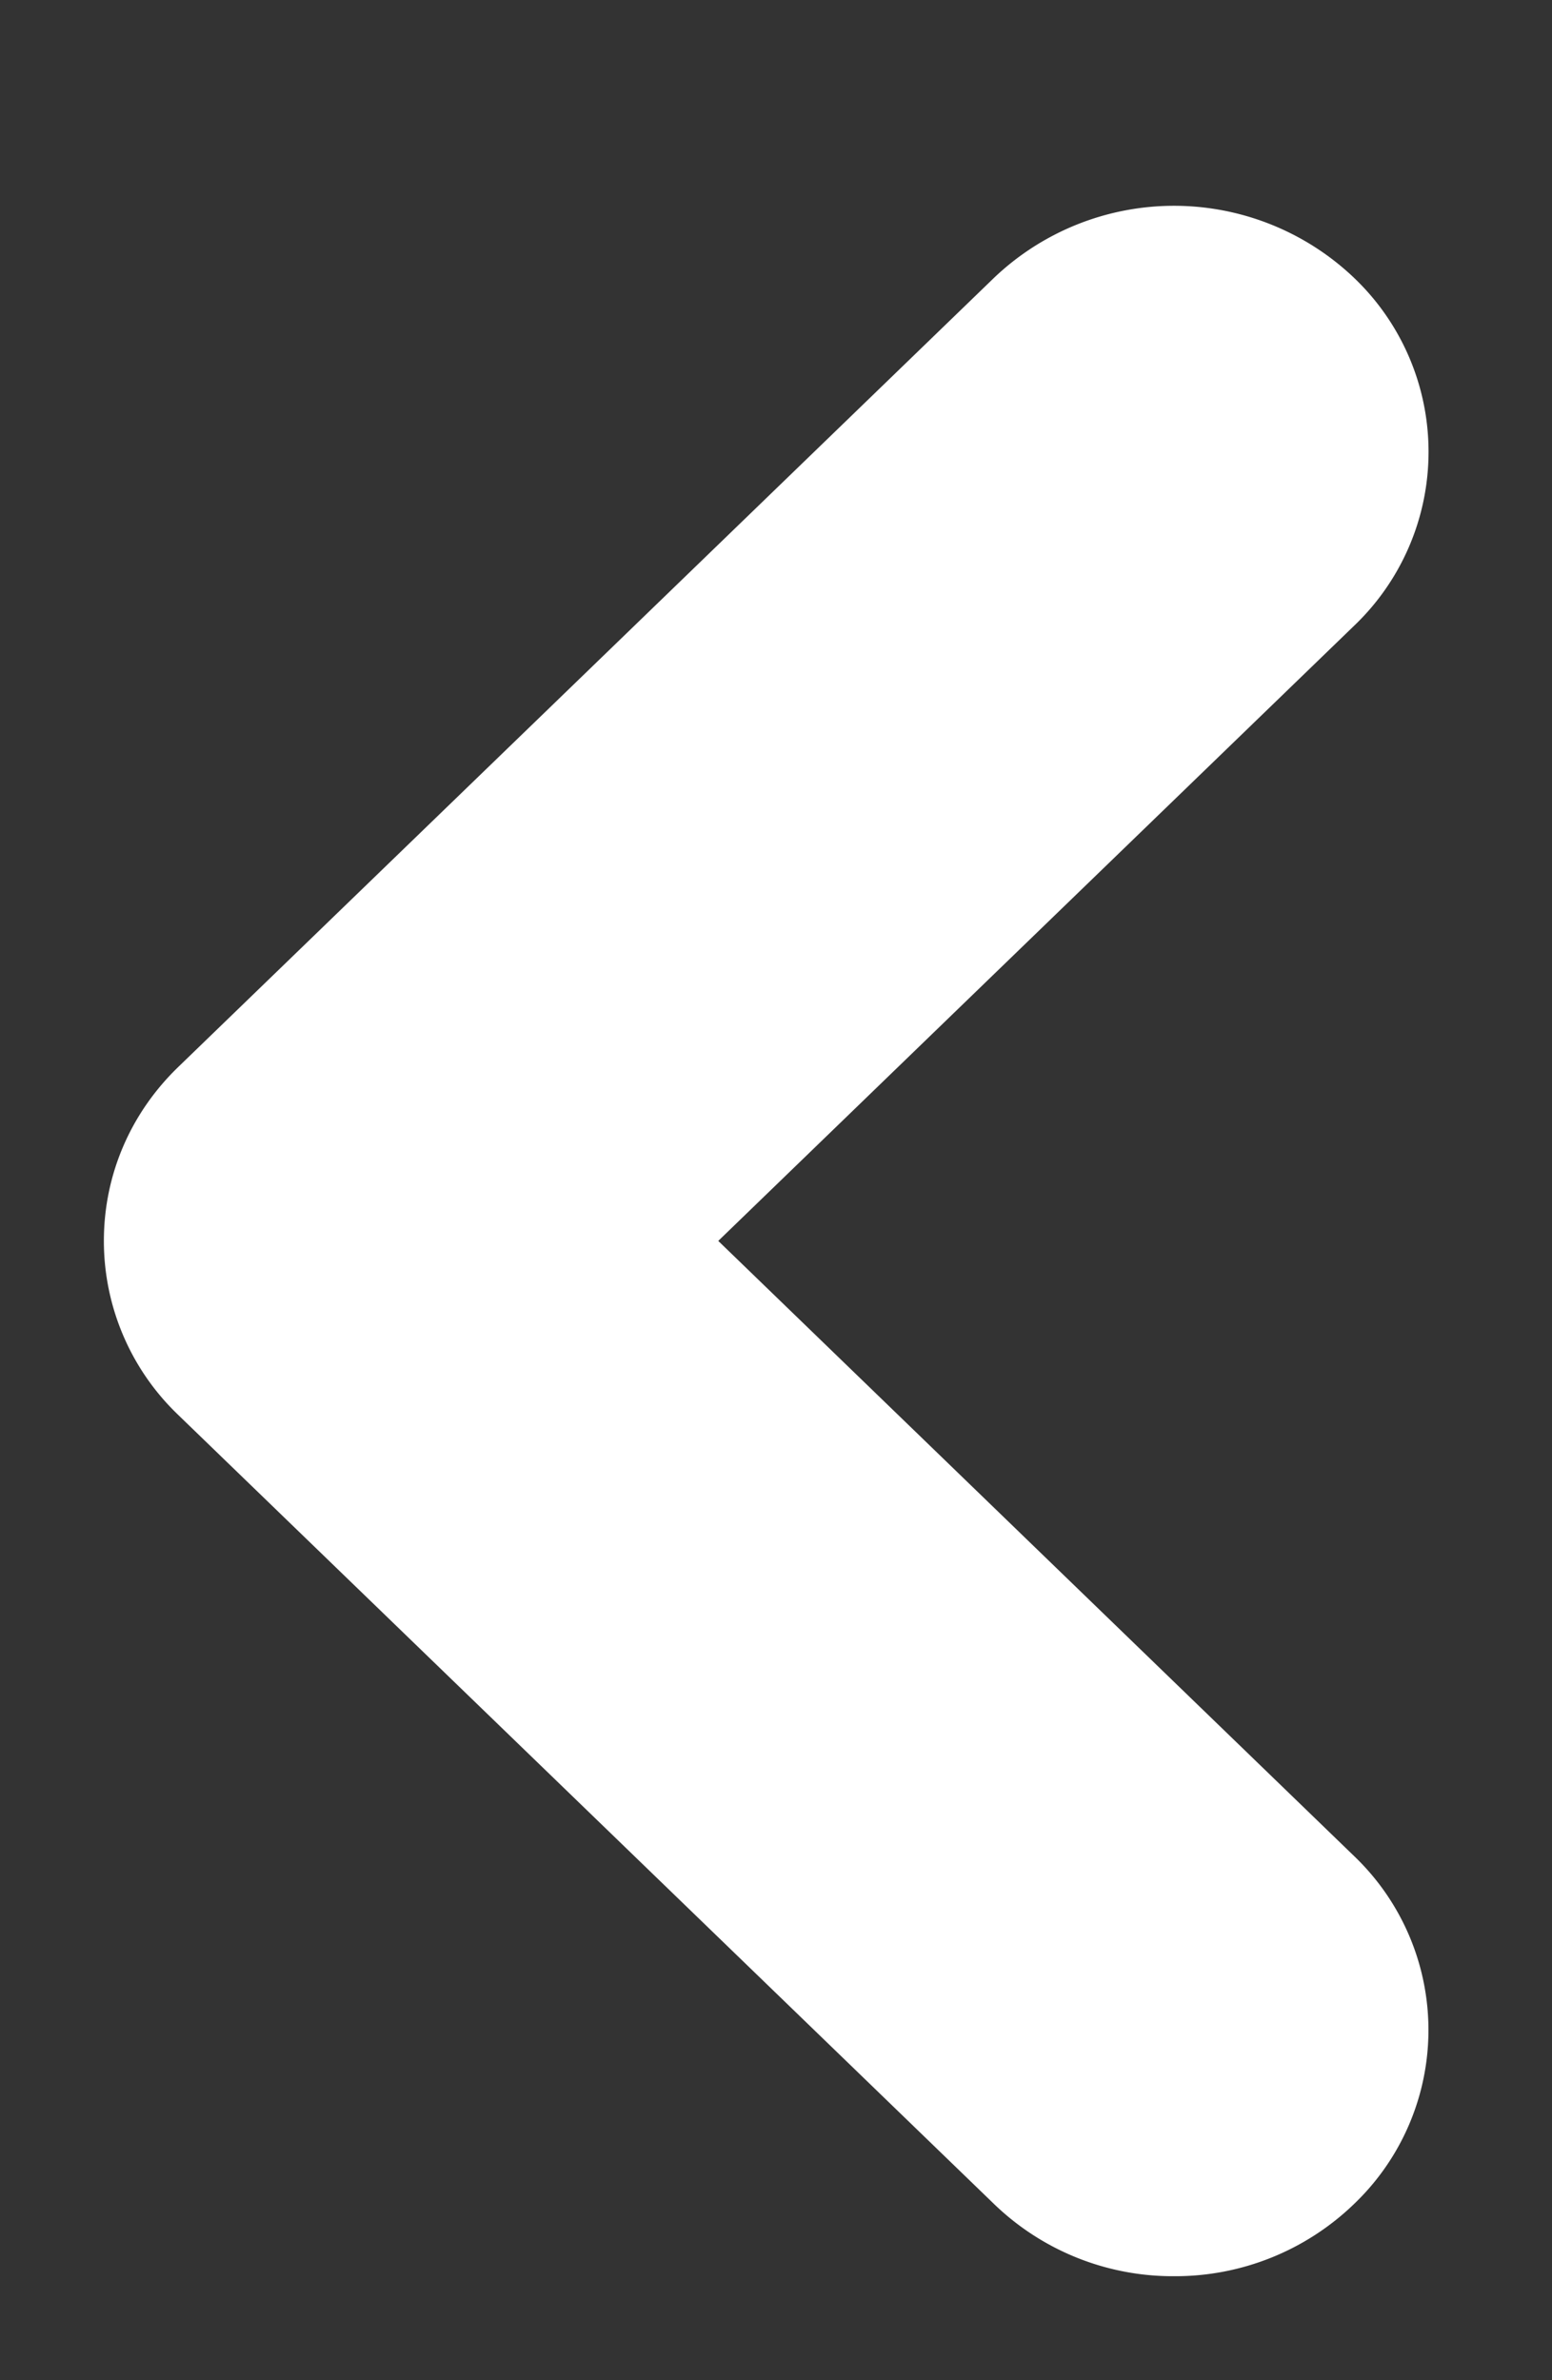 <svg xmlns="http://www.w3.org/2000/svg" width="15" height="23"><rect width="100%" height="100%" fill="#333333" stroke="none"/><path fill-rule="evenodd" fill="#fff" d="M1.004 11.991c0-.635.255-1.233.72-1.682l7.884-7.625a2.522 2.522 0 013.478 0 2.323 2.323 0 010 3.364l-6.144 5.943 6.144 5.943a2.325 2.325 0 010 3.364 2.486 2.486 0 01-1.74.697 2.485 2.485 0 01-1.738-.697l-7.884-7.624a2.326 2.326 0 01-.72-1.683z"/></svg>